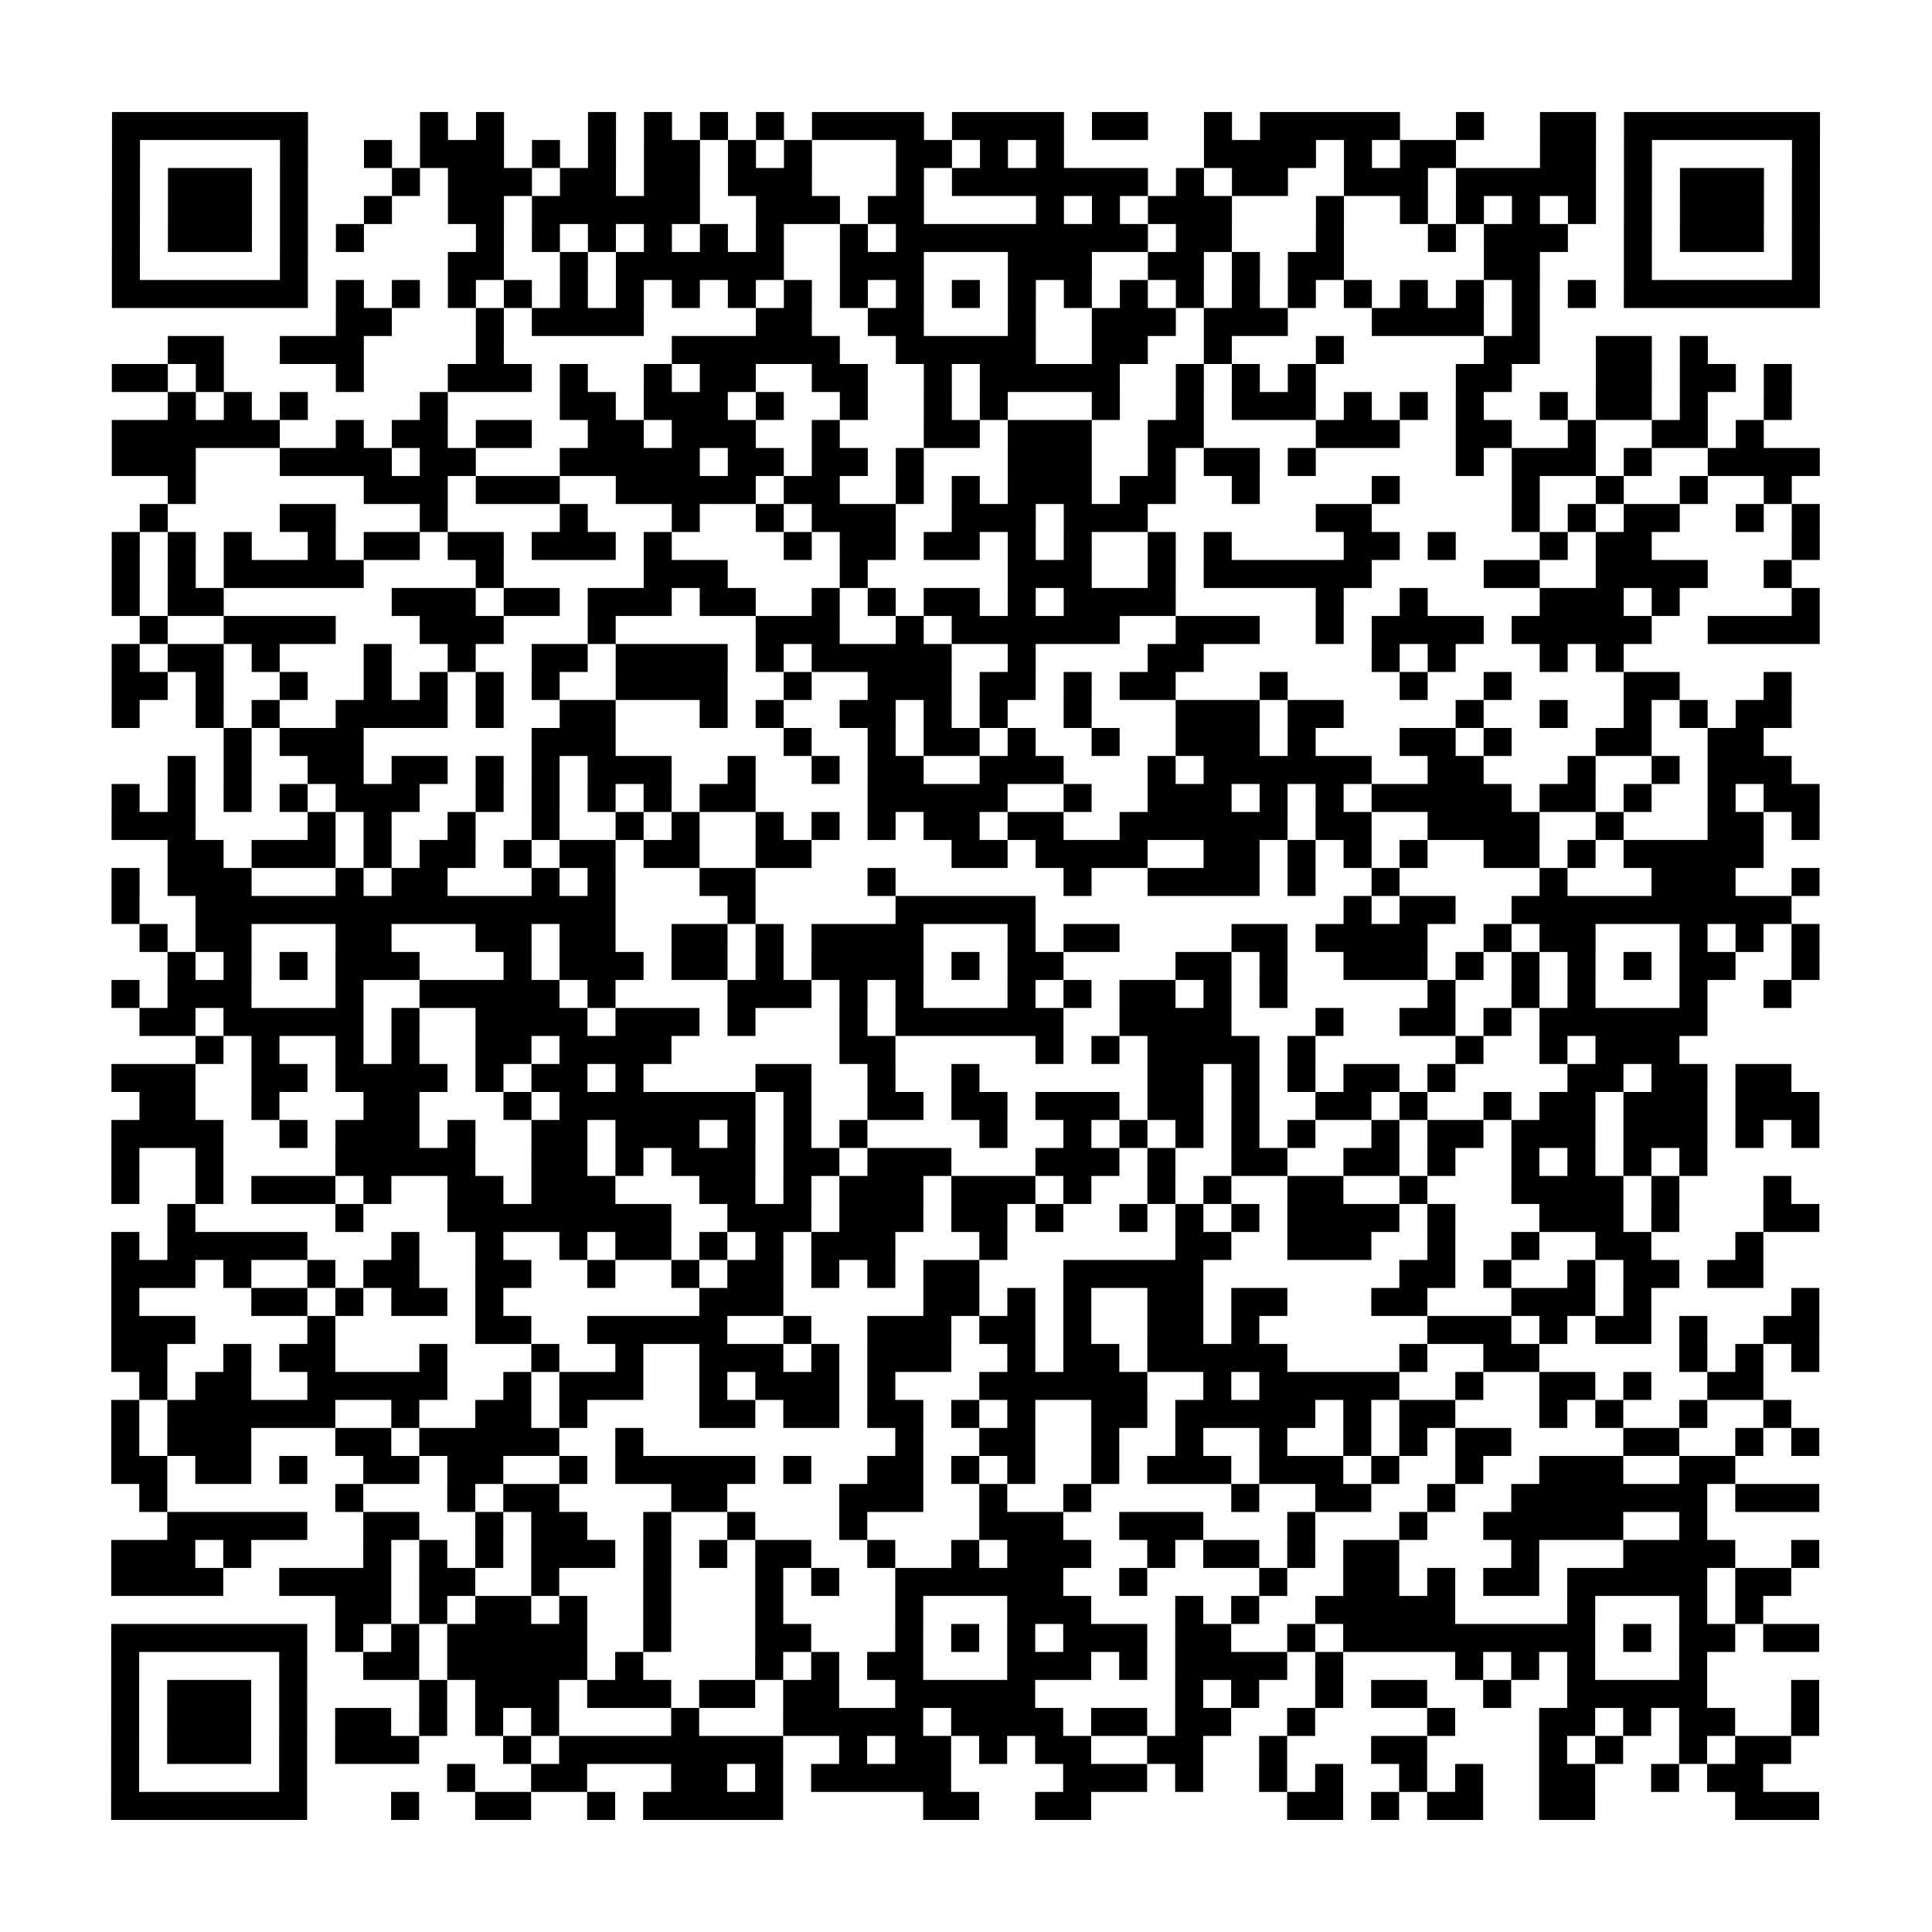 <?xml version="1.0" encoding="UTF-8"?>
<svg xmlns="http://www.w3.org/2000/svg" height="69" width="69" class="pyqrcode"><path stroke="#000" class="pyqrline" d="M4 4.5h7m4 0h1m1 0h1m3 0h1m1 0h1m1 0h1m1 0h1m1 0h4m1 0h4m1 0h2m2 0h1m1 0h5m2 0h1m2 0h2m1 0h7m-61 1h1m5 0h1m2 0h1m1 0h3m1 0h1m1 0h1m1 0h2m1 0h1m1 0h1m3 0h2m1 0h1m1 0h1m5 0h4m1 0h1m1 0h2m3 0h2m1 0h1m5 0h1m-61 1h1m1 0h3m1 0h1m3 0h1m1 0h3m1 0h2m1 0h2m1 0h3m3 0h1m1 0h7m1 0h1m1 0h2m2 0h3m1 0h5m1 0h1m1 0h3m1 0h1m-61 1h1m1 0h3m1 0h1m2 0h1m2 0h2m1 0h6m2 0h3m1 0h2m4 0h1m1 0h1m1 0h3m3 0h1m2 0h1m1 0h1m1 0h1m1 0h1m1 0h1m1 0h3m1 0h1m-61 1h1m1 0h3m1 0h1m1 0h1m4 0h1m1 0h1m1 0h1m1 0h1m1 0h1m1 0h1m2 0h1m1 0h9m1 0h2m3 0h1m3 0h1m1 0h3m2 0h1m1 0h3m1 0h1m-61 1h1m5 0h1m5 0h2m2 0h1m1 0h6m2 0h3m3 0h3m2 0h2m1 0h1m1 0h2m5 0h2m3 0h1m5 0h1m-61 1h7m1 0h1m1 0h1m1 0h1m1 0h1m1 0h1m1 0h1m1 0h1m1 0h1m1 0h1m1 0h1m1 0h1m1 0h1m1 0h1m1 0h1m1 0h1m1 0h1m1 0h1m1 0h1m1 0h1m1 0h1m1 0h1m1 0h1m1 0h1m1 0h7m-53 1h2m3 0h1m1 0h4m4 0h2m2 0h2m3 0h1m2 0h3m1 0h3m3 0h4m1 0h1m-49 1h2m2 0h3m4 0h1m6 0h6m2 0h5m2 0h2m2 0h1m3 0h1m5 0h2m2 0h2m1 0h1m-57 1h2m1 0h1m4 0h1m3 0h3m1 0h1m2 0h1m1 0h2m2 0h2m2 0h1m1 0h5m2 0h1m1 0h1m1 0h1m5 0h2m3 0h2m1 0h2m1 0h1m-58 1h1m1 0h1m1 0h1m4 0h1m4 0h2m1 0h3m1 0h1m2 0h1m2 0h1m1 0h1m3 0h1m2 0h1m1 0h3m1 0h1m1 0h1m1 0h1m2 0h1m1 0h2m1 0h1m2 0h1m-60 1h6m2 0h1m1 0h2m1 0h2m2 0h2m1 0h3m2 0h1m3 0h2m1 0h3m2 0h2m4 0h3m2 0h2m2 0h1m2 0h2m1 0h1m-59 1h3m3 0h4m1 0h2m3 0h5m1 0h2m1 0h2m1 0h1m3 0h3m2 0h1m1 0h2m1 0h1m5 0h1m1 0h3m1 0h1m2 0h4m-59 1h1m6 0h3m1 0h3m2 0h5m1 0h2m2 0h1m1 0h1m1 0h3m1 0h2m2 0h1m4 0h1m4 0h1m2 0h1m2 0h1m2 0h1m-59 1h1m4 0h2m3 0h1m4 0h1m3 0h1m2 0h1m1 0h3m2 0h3m1 0h3m6 0h2m5 0h1m1 0h1m1 0h2m2 0h1m1 0h1m-61 1h1m1 0h1m1 0h1m2 0h1m1 0h2m1 0h2m1 0h3m1 0h1m4 0h1m1 0h2m1 0h2m1 0h1m1 0h1m2 0h1m1 0h1m4 0h2m1 0h1m3 0h1m1 0h2m5 0h1m-61 1h1m1 0h1m1 0h5m4 0h1m5 0h3m4 0h1m5 0h3m2 0h1m1 0h6m4 0h2m2 0h4m2 0h1m-60 1h1m1 0h2m6 0h3m1 0h2m1 0h3m1 0h2m2 0h1m1 0h1m1 0h2m1 0h1m1 0h4m5 0h1m2 0h1m4 0h3m1 0h1m4 0h1m-60 1h1m2 0h4m3 0h3m3 0h1m5 0h3m2 0h1m1 0h6m2 0h3m2 0h1m1 0h4m1 0h5m2 0h4m-61 1h1m1 0h2m1 0h1m3 0h1m2 0h1m2 0h2m1 0h4m1 0h1m1 0h5m2 0h1m4 0h2m6 0h1m1 0h1m3 0h1m1 0h1m-54 1h2m1 0h1m2 0h1m2 0h1m1 0h1m1 0h1m1 0h1m2 0h4m2 0h1m2 0h3m1 0h2m1 0h1m1 0h2m3 0h1m4 0h1m2 0h1m4 0h2m3 0h1m-60 1h1m2 0h1m1 0h1m2 0h4m1 0h1m2 0h2m3 0h1m1 0h1m2 0h2m1 0h1m1 0h1m2 0h1m3 0h3m1 0h2m4 0h1m2 0h1m2 0h1m1 0h1m1 0h2m-56 1h1m1 0h3m6 0h3m6 0h1m2 0h1m1 0h2m1 0h1m2 0h1m2 0h3m1 0h1m3 0h2m1 0h1m3 0h2m2 0h2m-57 1h1m1 0h1m2 0h2m1 0h2m1 0h1m1 0h1m1 0h3m2 0h1m2 0h1m1 0h2m2 0h3m3 0h1m1 0h6m2 0h2m3 0h1m2 0h1m1 0h3m-60 1h1m1 0h1m1 0h1m1 0h1m1 0h3m2 0h1m1 0h1m1 0h1m1 0h1m1 0h2m4 0h5m2 0h1m2 0h3m1 0h1m1 0h1m1 0h5m1 0h2m1 0h1m2 0h1m1 0h2m-61 1h3m4 0h1m1 0h1m2 0h1m2 0h1m2 0h1m1 0h1m2 0h1m1 0h1m1 0h1m1 0h2m1 0h2m2 0h6m1 0h2m2 0h4m2 0h1m3 0h2m1 0h1m-59 1h2m1 0h3m1 0h1m1 0h2m1 0h1m1 0h2m1 0h2m2 0h2m5 0h2m1 0h4m2 0h2m1 0h1m1 0h1m1 0h1m2 0h2m1 0h1m1 0h5m-59 1h1m1 0h3m3 0h1m1 0h2m3 0h1m1 0h1m3 0h2m4 0h1m6 0h1m2 0h4m1 0h1m2 0h1m5 0h1m3 0h3m2 0h1m-61 1h1m2 0h15m4 0h1m5 0h5m11 0h1m1 0h2m2 0h10m-59 1h1m1 0h2m3 0h2m3 0h2m1 0h2m2 0h2m1 0h1m1 0h4m3 0h1m1 0h2m4 0h2m1 0h4m2 0h1m1 0h2m3 0h1m1 0h1m1 0h1m-59 1h1m1 0h1m1 0h1m1 0h3m3 0h1m1 0h3m1 0h2m1 0h1m1 0h4m1 0h1m1 0h2m4 0h2m1 0h1m2 0h3m1 0h1m1 0h1m1 0h1m1 0h1m1 0h2m2 0h1m-61 1h1m1 0h3m3 0h1m2 0h5m1 0h1m4 0h3m1 0h1m1 0h1m3 0h1m1 0h1m1 0h2m1 0h1m1 0h1m5 0h1m2 0h1m1 0h1m3 0h1m2 0h1m-59 1h2m1 0h5m1 0h1m2 0h4m1 0h3m1 0h1m3 0h1m1 0h6m2 0h4m3 0h1m2 0h2m1 0h1m1 0h6m-54 1h1m1 0h1m2 0h1m1 0h1m2 0h2m1 0h4m6 0h2m5 0h1m1 0h1m1 0h4m1 0h1m5 0h1m2 0h1m1 0h3m-56 1h3m2 0h2m1 0h4m1 0h1m1 0h2m1 0h1m4 0h2m2 0h1m2 0h1m6 0h2m1 0h1m1 0h1m1 0h2m1 0h1m4 0h2m1 0h2m1 0h2m-59 1h2m2 0h1m3 0h2m3 0h1m1 0h7m1 0h1m2 0h2m1 0h2m1 0h3m1 0h2m1 0h1m2 0h2m1 0h1m2 0h1m1 0h2m1 0h3m1 0h3m-61 1h4m2 0h1m1 0h3m1 0h1m2 0h2m1 0h3m1 0h1m1 0h1m1 0h1m4 0h1m2 0h1m1 0h1m1 0h1m1 0h1m1 0h1m2 0h1m1 0h2m1 0h3m1 0h3m1 0h1m1 0h1m-61 1h1m2 0h1m4 0h5m2 0h2m1 0h1m1 0h3m1 0h2m1 0h3m3 0h3m1 0h1m2 0h2m2 0h2m1 0h1m2 0h1m1 0h1m1 0h1m1 0h1m-57 1h1m2 0h1m1 0h3m1 0h1m2 0h2m1 0h3m3 0h2m1 0h1m1 0h3m1 0h3m1 0h1m2 0h1m1 0h1m2 0h2m2 0h1m3 0h4m1 0h1m3 0h1m-58 1h1m5 0h1m3 0h8m2 0h3m1 0h3m1 0h2m1 0h1m2 0h1m1 0h1m1 0h1m1 0h4m1 0h1m3 0h3m1 0h1m3 0h2m-61 1h1m1 0h5m3 0h1m2 0h1m2 0h1m1 0h2m1 0h1m1 0h1m1 0h3m3 0h1m6 0h2m2 0h3m2 0h1m2 0h1m2 0h2m3 0h1m-59 1h3m1 0h1m2 0h1m1 0h2m2 0h2m2 0h1m2 0h1m1 0h2m1 0h1m1 0h1m1 0h2m3 0h5m7 0h2m1 0h1m2 0h1m1 0h2m1 0h2m-59 1h1m4 0h2m1 0h1m1 0h2m1 0h1m7 0h3m5 0h2m1 0h1m1 0h1m2 0h2m1 0h2m3 0h2m3 0h3m1 0h1m5 0h1m-61 1h3m4 0h1m5 0h2m2 0h5m2 0h1m2 0h3m1 0h2m1 0h1m2 0h2m1 0h1m6 0h3m1 0h1m1 0h2m1 0h1m2 0h2m-61 1h2m2 0h1m1 0h2m3 0h1m3 0h1m2 0h1m2 0h3m1 0h1m1 0h3m2 0h1m1 0h2m1 0h5m4 0h1m2 0h2m5 0h1m1 0h1m1 0h1m-60 1h1m1 0h2m2 0h5m2 0h1m1 0h3m2 0h1m1 0h3m1 0h1m3 0h6m2 0h1m1 0h5m2 0h1m2 0h2m1 0h1m2 0h2m-59 1h1m1 0h6m2 0h1m2 0h2m1 0h1m4 0h2m1 0h2m1 0h2m1 0h1m1 0h1m2 0h2m1 0h5m1 0h1m1 0h2m3 0h1m1 0h1m2 0h1m2 0h1m-60 1h1m1 0h3m3 0h2m1 0h5m2 0h1m9 0h1m2 0h2m2 0h1m2 0h1m2 0h1m2 0h1m1 0h1m1 0h2m4 0h2m2 0h1m1 0h1m-61 1h2m1 0h2m1 0h1m2 0h2m1 0h2m2 0h1m1 0h5m1 0h1m2 0h2m1 0h1m1 0h1m2 0h1m1 0h3m1 0h3m1 0h1m2 0h1m2 0h3m2 0h2m-57 1h1m6 0h1m3 0h1m1 0h2m4 0h2m4 0h3m2 0h1m2 0h1m5 0h1m2 0h2m2 0h1m2 0h7m1 0h3m-59 1h5m2 0h2m2 0h1m1 0h2m2 0h1m2 0h1m3 0h1m4 0h3m2 0h3m3 0h1m3 0h1m2 0h5m2 0h1m-57 1h3m1 0h1m4 0h1m1 0h1m1 0h1m1 0h3m1 0h1m1 0h1m1 0h2m2 0h1m2 0h1m1 0h3m2 0h1m1 0h2m1 0h1m1 0h2m4 0h1m3 0h4m2 0h1m-61 1h4m2 0h4m1 0h2m2 0h1m3 0h1m3 0h1m1 0h1m2 0h6m2 0h1m4 0h1m2 0h2m1 0h1m1 0h2m1 0h5m1 0h2m-52 1h2m1 0h1m1 0h2m1 0h1m2 0h1m3 0h1m4 0h1m3 0h3m3 0h1m1 0h1m2 0h5m4 0h1m3 0h1m1 0h1m-59 1h7m1 0h1m1 0h1m1 0h5m2 0h1m3 0h2m3 0h1m1 0h1m1 0h1m1 0h3m1 0h2m2 0h1m1 0h9m1 0h1m1 0h2m1 0h2m-61 1h1m5 0h1m2 0h2m1 0h5m1 0h1m4 0h1m1 0h1m1 0h2m3 0h3m1 0h1m1 0h4m1 0h1m4 0h1m1 0h1m1 0h1m3 0h1m-57 1h1m1 0h3m1 0h1m4 0h1m1 0h3m1 0h3m1 0h2m1 0h2m2 0h5m5 0h1m1 0h1m2 0h1m1 0h2m2 0h1m2 0h5m3 0h1m-61 1h1m1 0h3m1 0h1m1 0h2m1 0h1m1 0h1m1 0h1m4 0h1m3 0h5m1 0h4m1 0h2m1 0h2m2 0h1m4 0h1m3 0h2m1 0h1m1 0h2m2 0h1m-61 1h1m1 0h3m1 0h1m1 0h3m3 0h1m1 0h8m2 0h1m1 0h2m1 0h1m1 0h2m2 0h2m2 0h1m3 0h2m4 0h1m1 0h1m2 0h1m1 0h2m-60 1h1m5 0h1m5 0h1m2 0h2m3 0h2m1 0h1m1 0h5m4 0h3m1 0h1m2 0h1m1 0h1m2 0h1m1 0h1m2 0h2m2 0h1m1 0h2m-59 1h7m3 0h1m2 0h2m2 0h1m1 0h5m5 0h2m2 0h2m7 0h2m1 0h1m1 0h2m2 0h2m5 0h3"/></svg>
